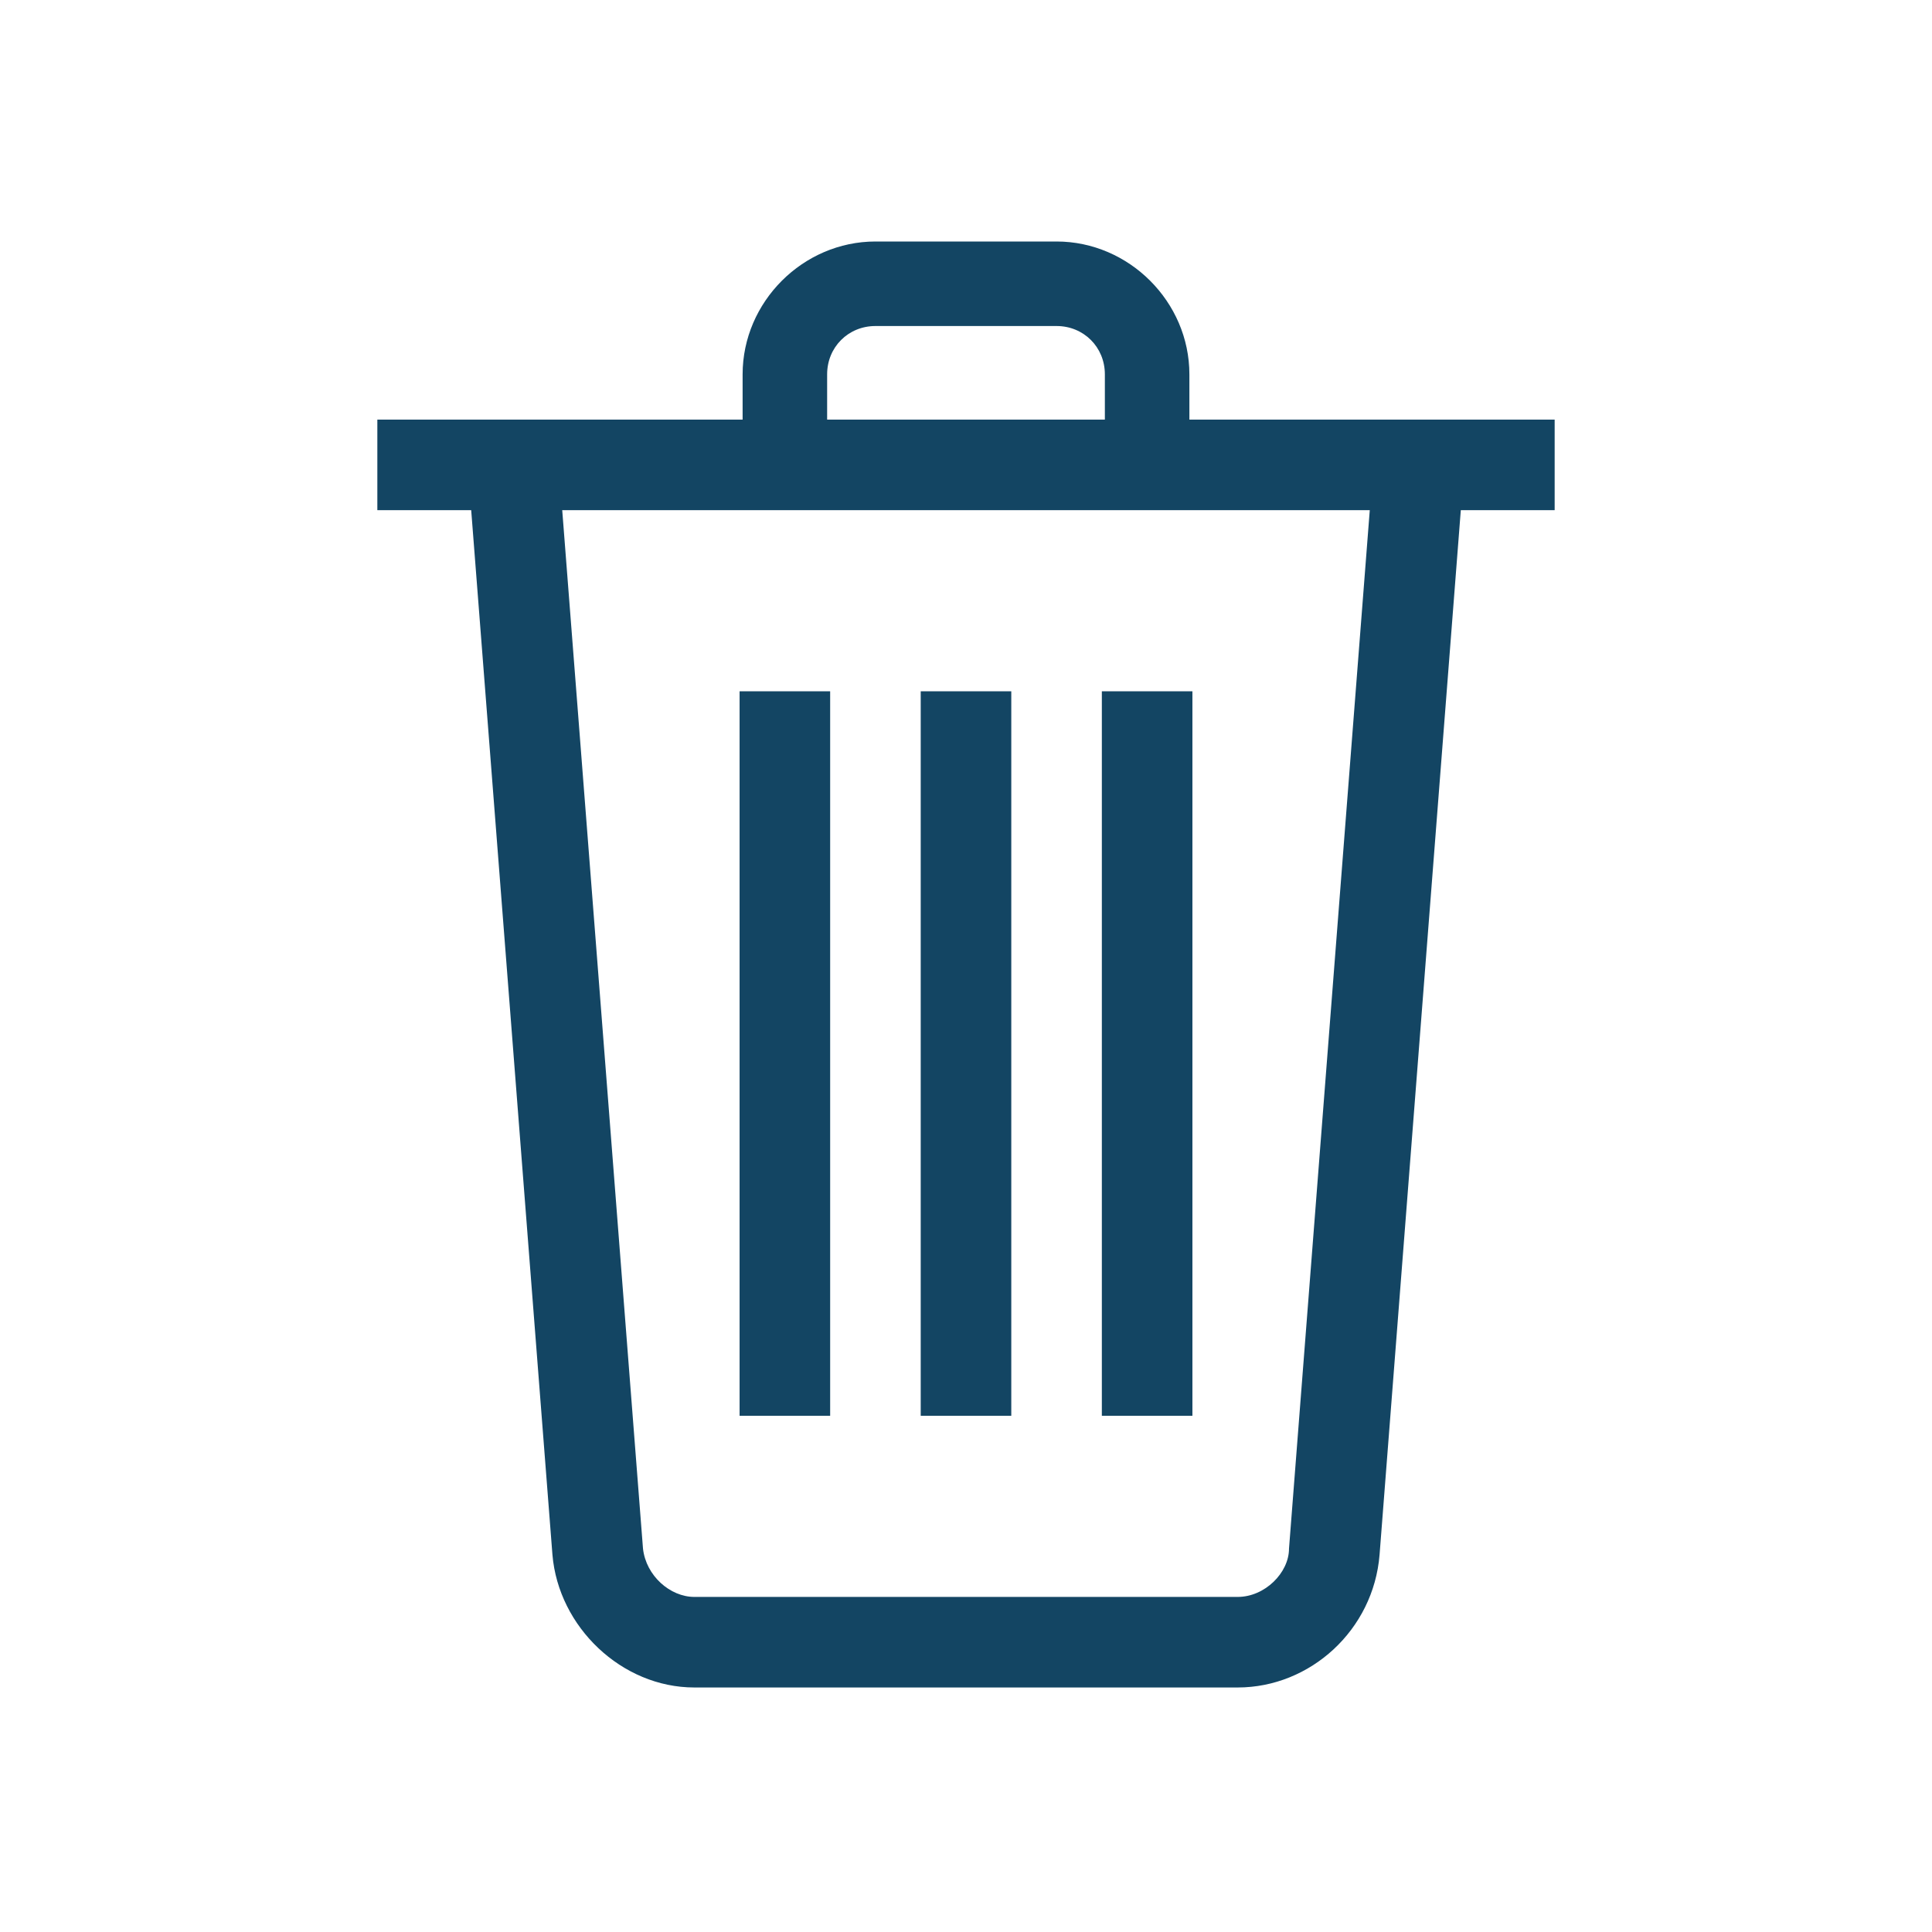 <?xml version="1.0" ?><!DOCTYPE svg  PUBLIC '-//W3C//DTD SVG 1.1//EN'  'http://www.w3.org/Graphics/SVG/1.1/DTD/svg11.dtd'><svg id="Layer_1" width="20px" height="20px" style="enable-background:new 0 0 64 64;" version="1.1" viewBox="0 0 64 64" xml:space="preserve" xmlns="http://www.w3.org/2000/svg" xmlns:xlink="http://www.w3.org/1999/xlink"><style type="text/css">
	.st0{fill:#134563;}
</style><g><g id="Icon-Trash" transform="translate(232, 228)"><polygon class="st0" id="Fill-6" points="-207.5,-205.1 -204.5,-205.1 -204.5,-181.1 -207.5,-181.1    "/><polygon class="st0" id="Fill-7" points="-201.5,-205.1 -198.5,-205.1 -198.5,-181.1 -201.5,-181.1    "/><polygon class="st0" id="Fill-8" points="-195.5,-205.1 -192.5,-205.1 -192.5,-181.1 -195.5,-181.1    "/><polygon class="st0" id="Fill-9" points="-219.5,-214.1 -180.5,-214.1 -180.5,-211.1 -219.5,-211.1    "/><path class="st0" d="M-192.6-212.6h-2.8v-3c0-0.9-0.7-1.6-1.6-1.6h-6c-0.9,0-1.6,0.7-1.6,1.6v3h-2.8v-3     c0-2.4,2-4.4,4.4-4.4h6c2.4,0,4.4,2,4.4,4.4V-212.6" id="Fill-10"/><path class="st0" d="M-191-172.1h-18c-2.4,0-4.5-2-4.7-4.4l-2.8-36l3-0.2l2.8,36c0.1,0.9,0.9,1.6,1.7,1.6h18     c0.9,0,1.7-0.8,1.7-1.6l2.8-36l3,0.2l-2.8,36C-186.5-174-188.6-172.1-191-172.1" id="Fill-11"/></g></g></svg>